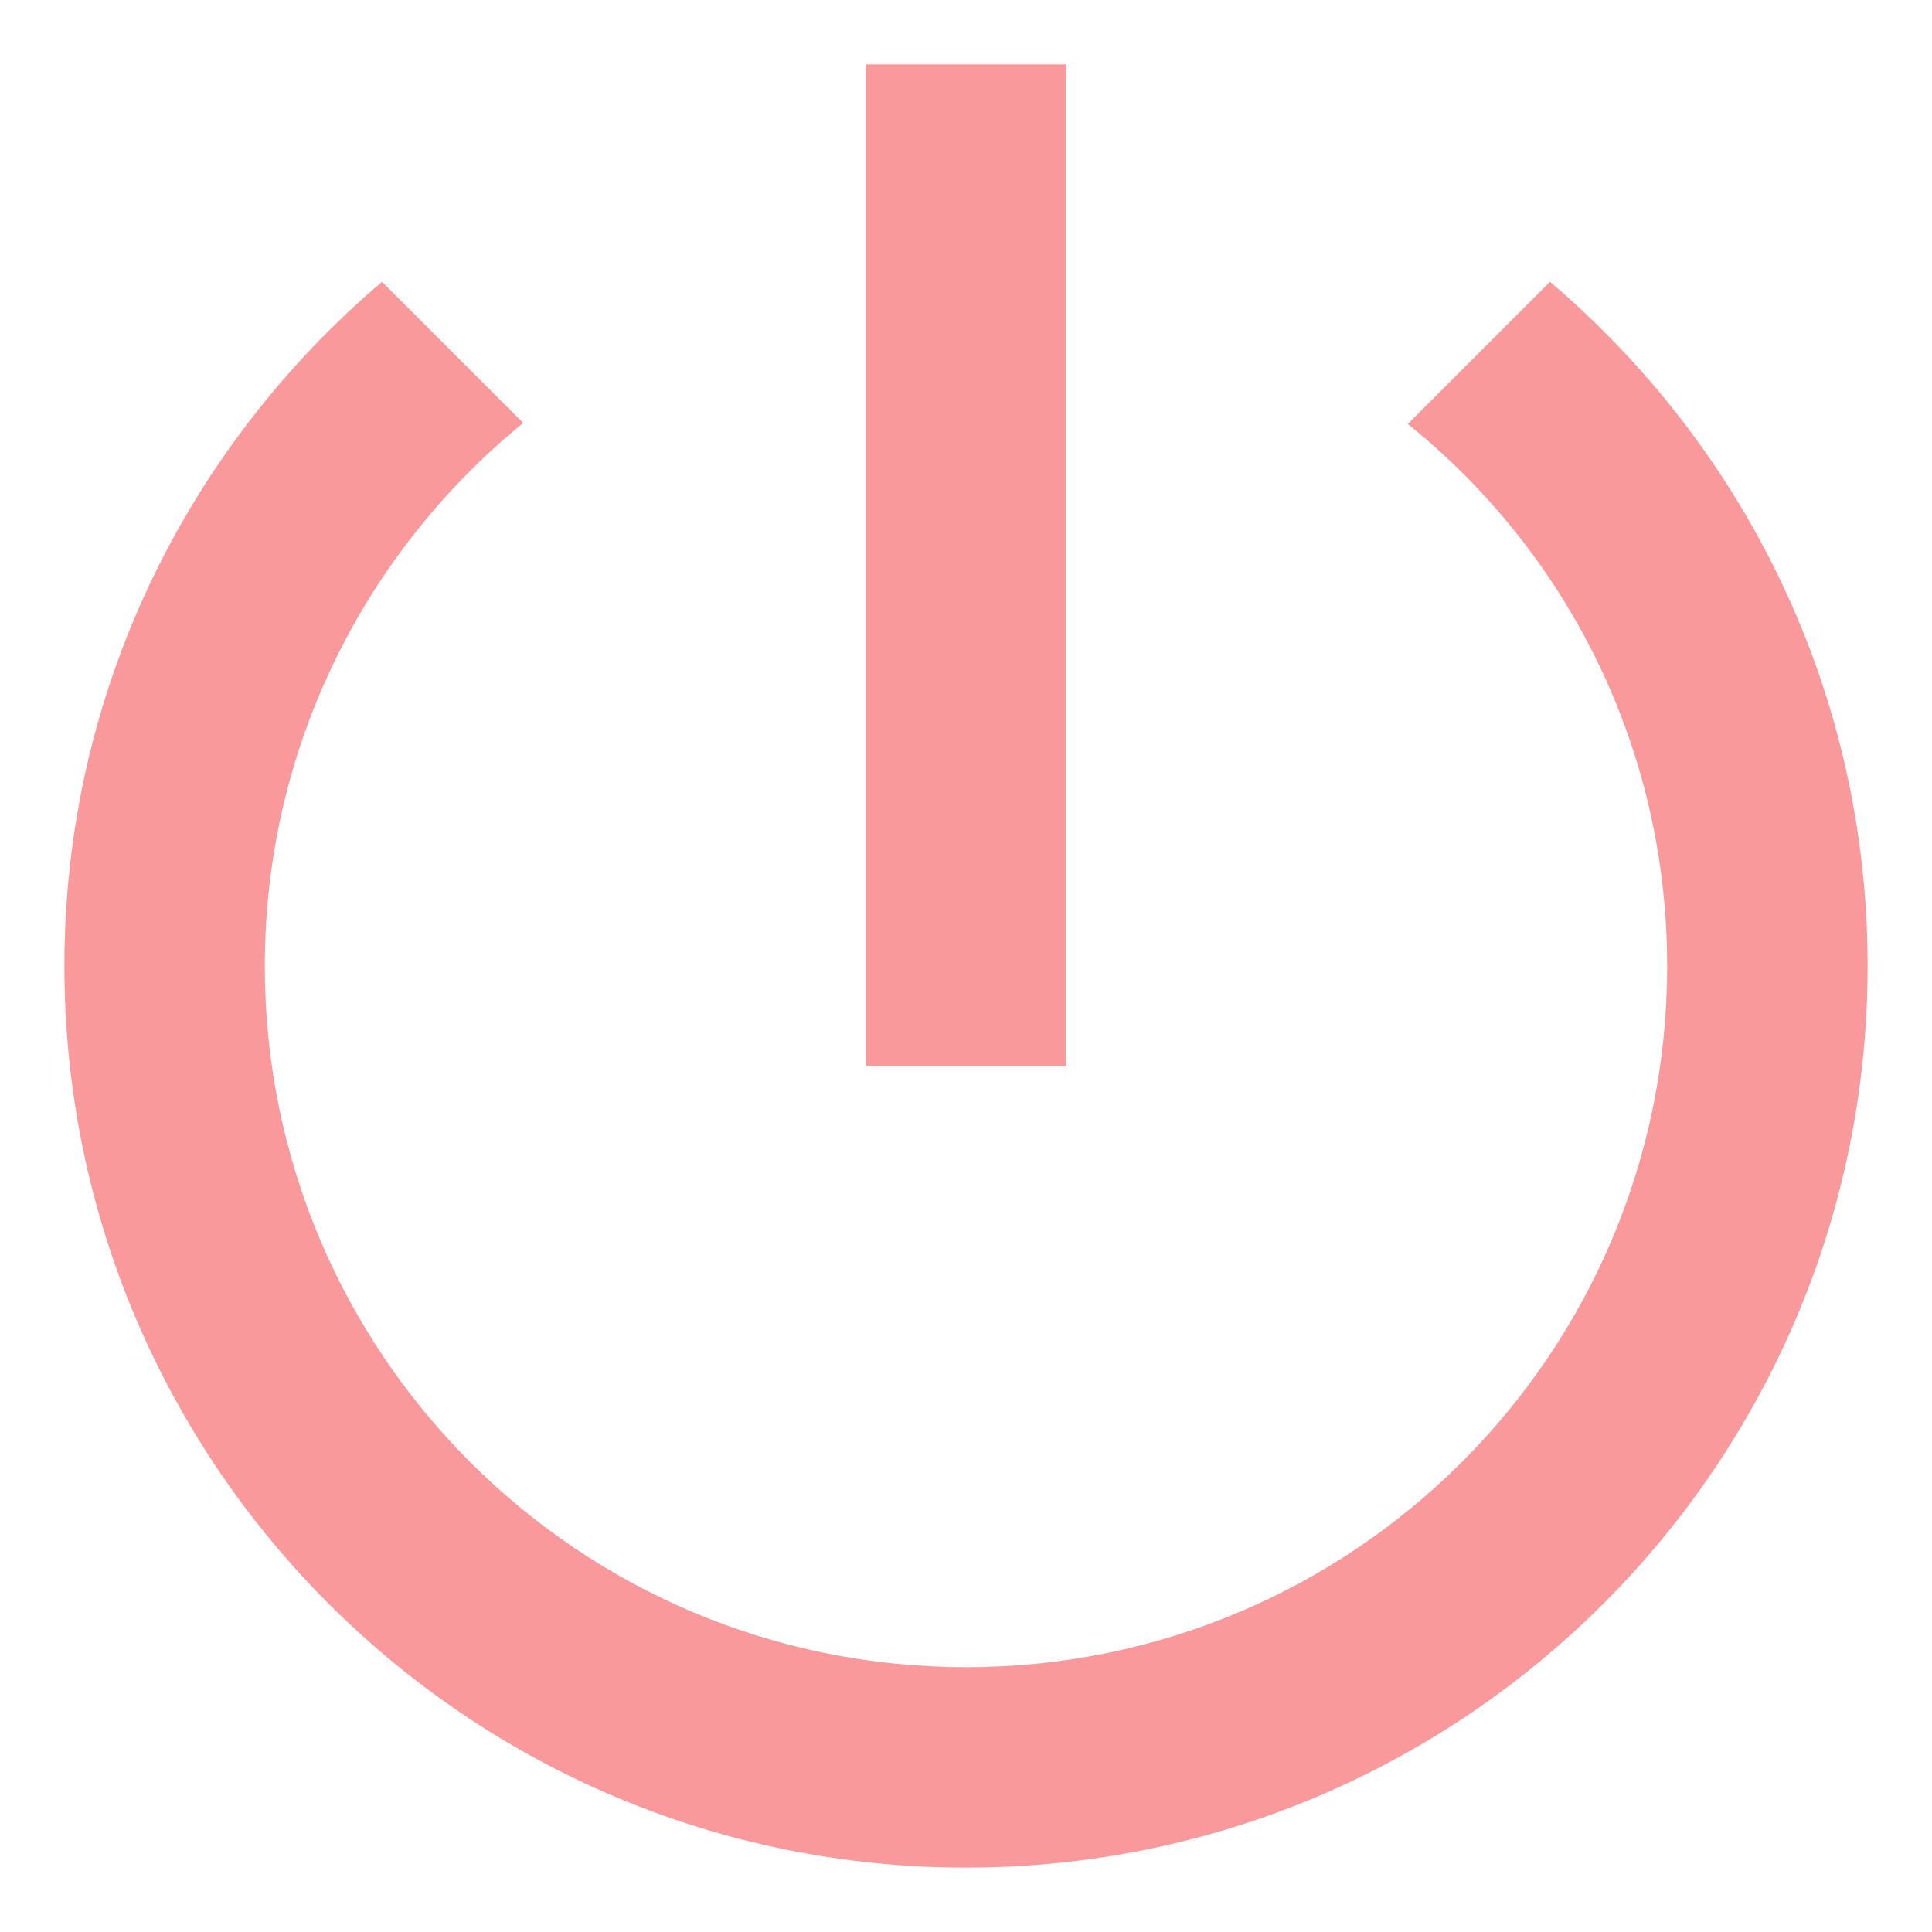 <svg width="15" height="15" viewBox="0 0 15 15" fill="none" xmlns="http://www.w3.org/2000/svg">
    <path
        d="M8.278 0.5H6.722V8.278H8.278V0.5ZM12.034 2.188L10.93 3.292C12.159 4.28 12.944 5.797 12.944 7.5C12.944 10.51 10.51 12.944 7.5 12.944C4.49 12.944 2.056 10.51 2.056 7.5C2.056 5.797 2.841 4.28 4.062 3.284L2.966 2.188C1.457 3.471 0.5 5.369 0.5 7.5C0.5 11.366 3.634 14.5 7.5 14.5C11.366 14.5 14.5 11.366 14.5 7.5C14.5 5.369 13.543 3.471 12.034 2.188Z"
        fill="#F9999B" />
</svg>